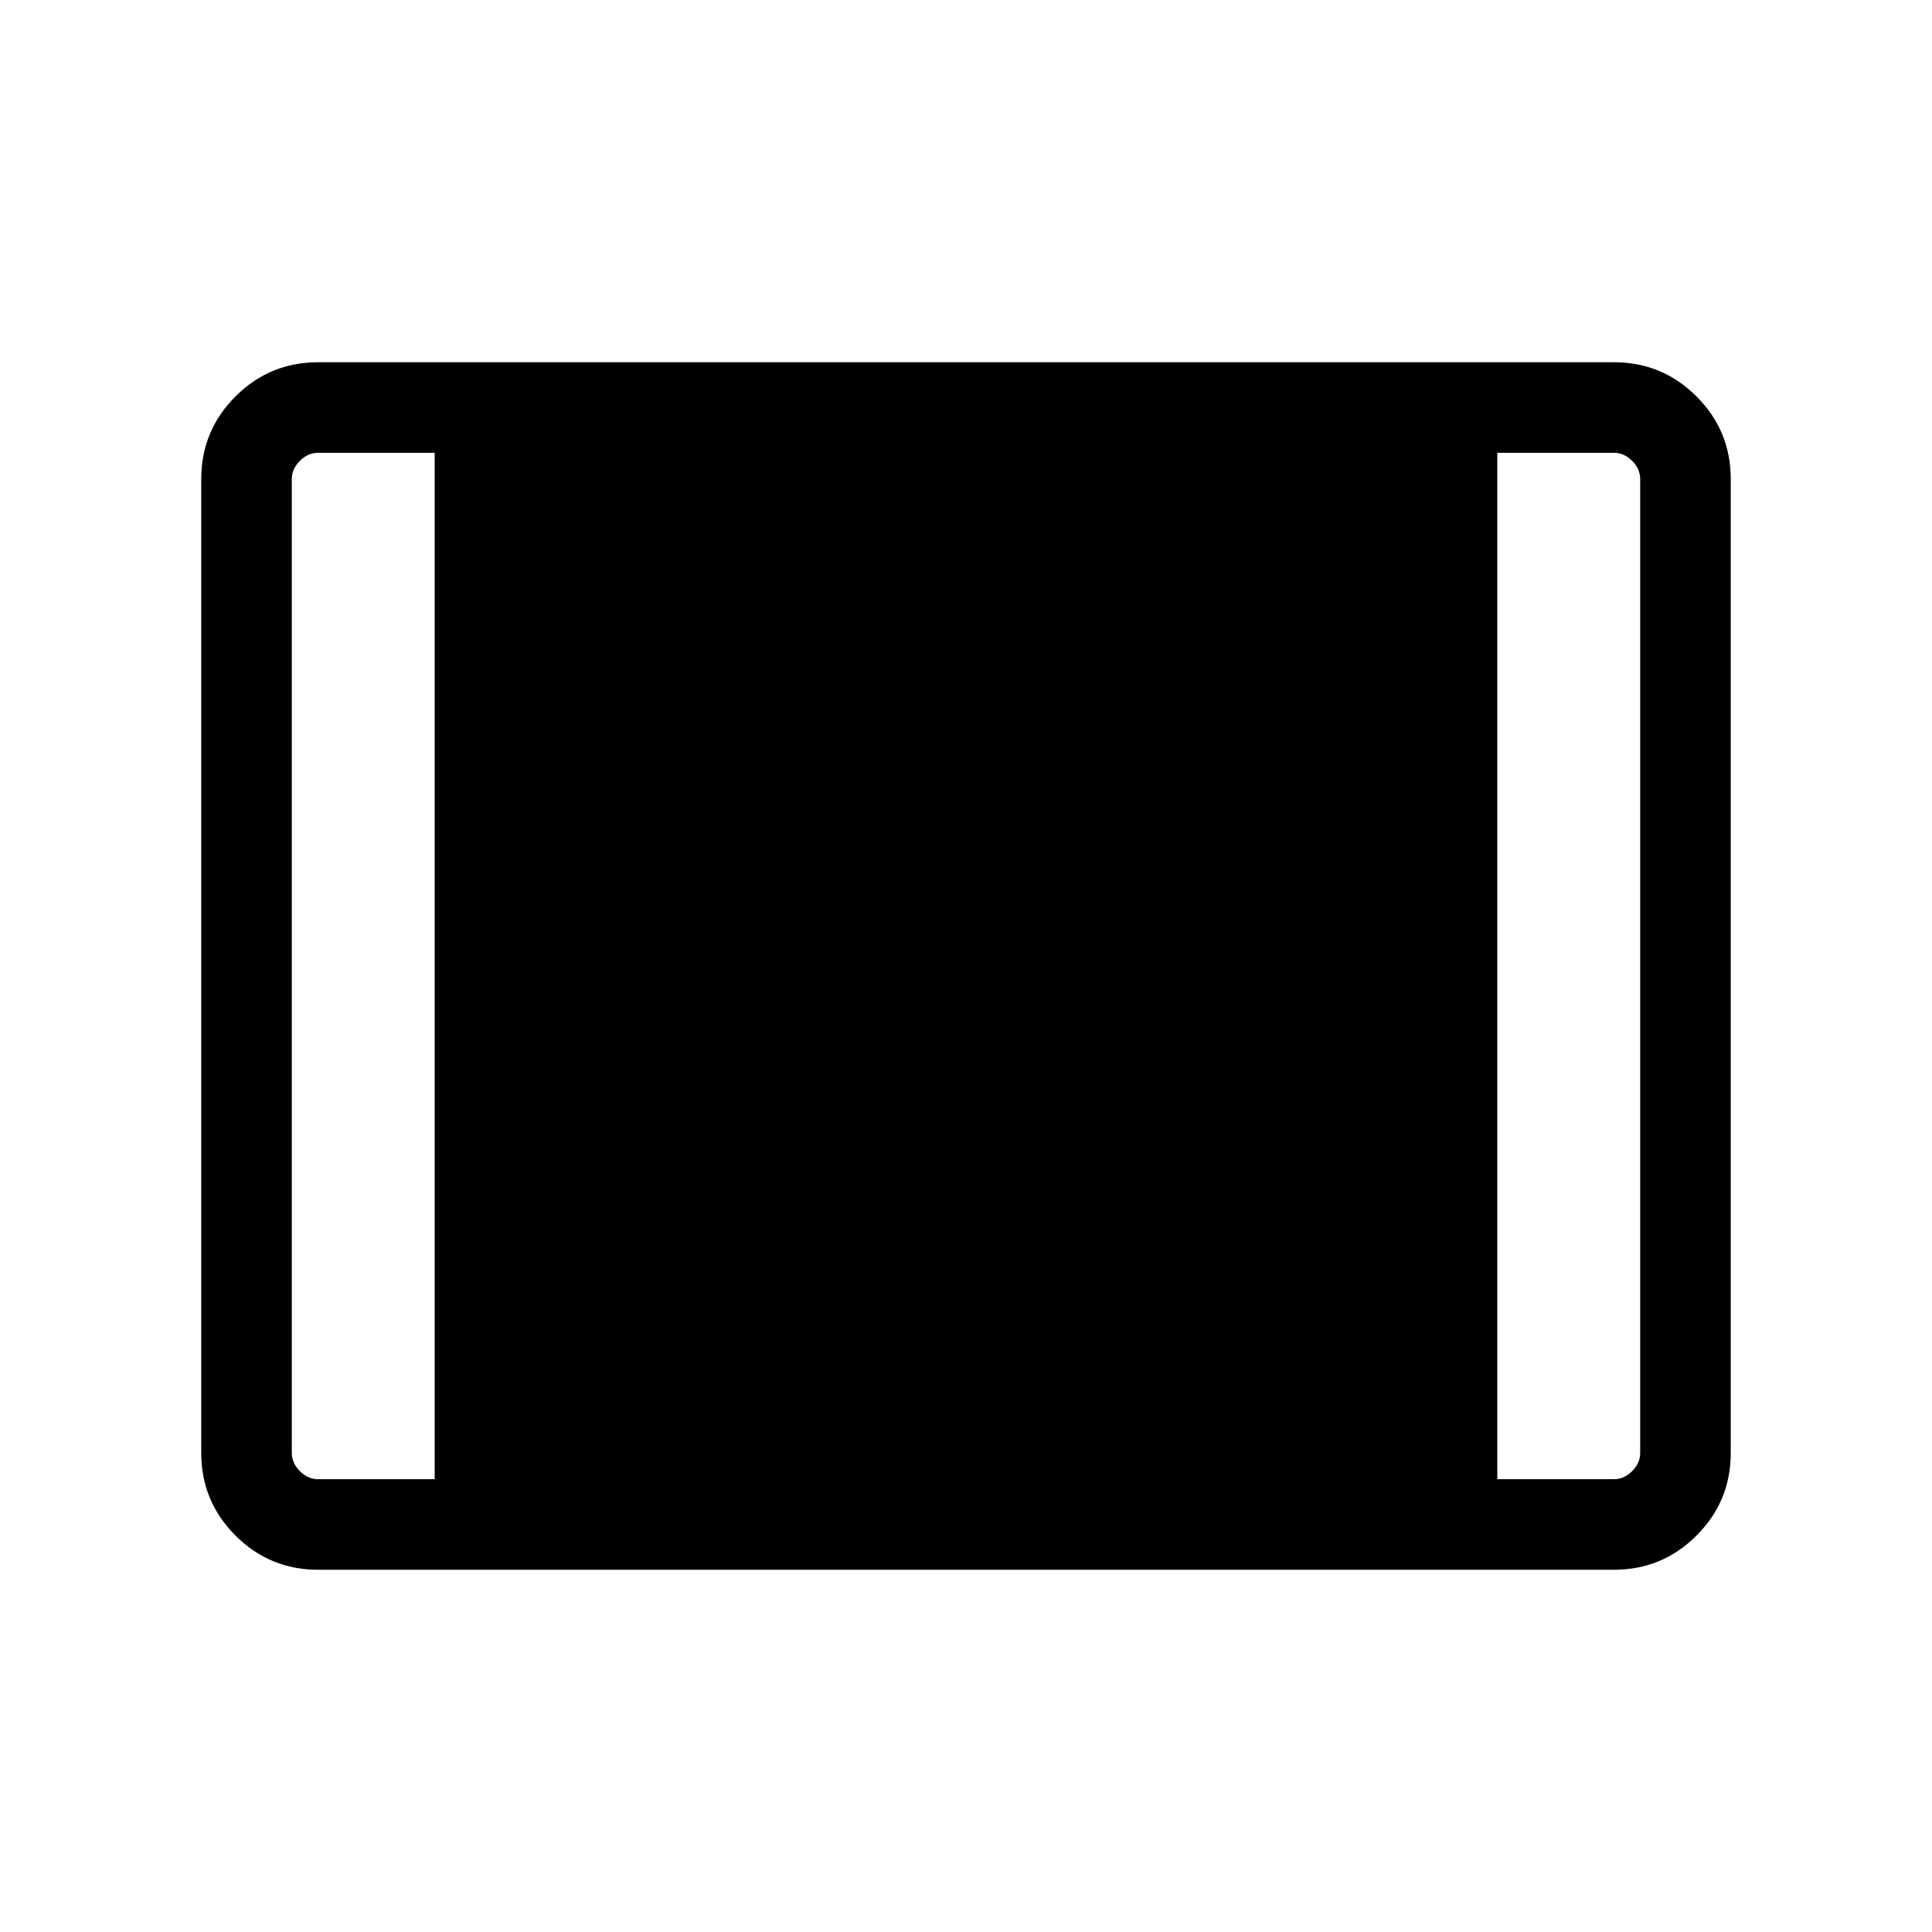<svg xmlns="http://www.w3.org/2000/svg" height="48" width="48"><path d="M7.9 39q-1.2 0-2.05-.85Q5 37.3 5 36.1V11.9q0-1.2.85-2.05Q6.7 9 7.9 9h32.2q1.2 0 2.05.85.85.85.85 2.05v24.2q0 1.2-.85 2.05-.85.85-2.05.85Zm0-2.25h2.9v-25.5H7.9q-.25 0-.45.2t-.2.45v24.2q0 .25.2.45t.45.2Zm29.3 0h2.9q.25 0 .45-.2t.2-.45V11.9q0-.25-.2-.45t-.45-.2h-2.9Z"/></svg>